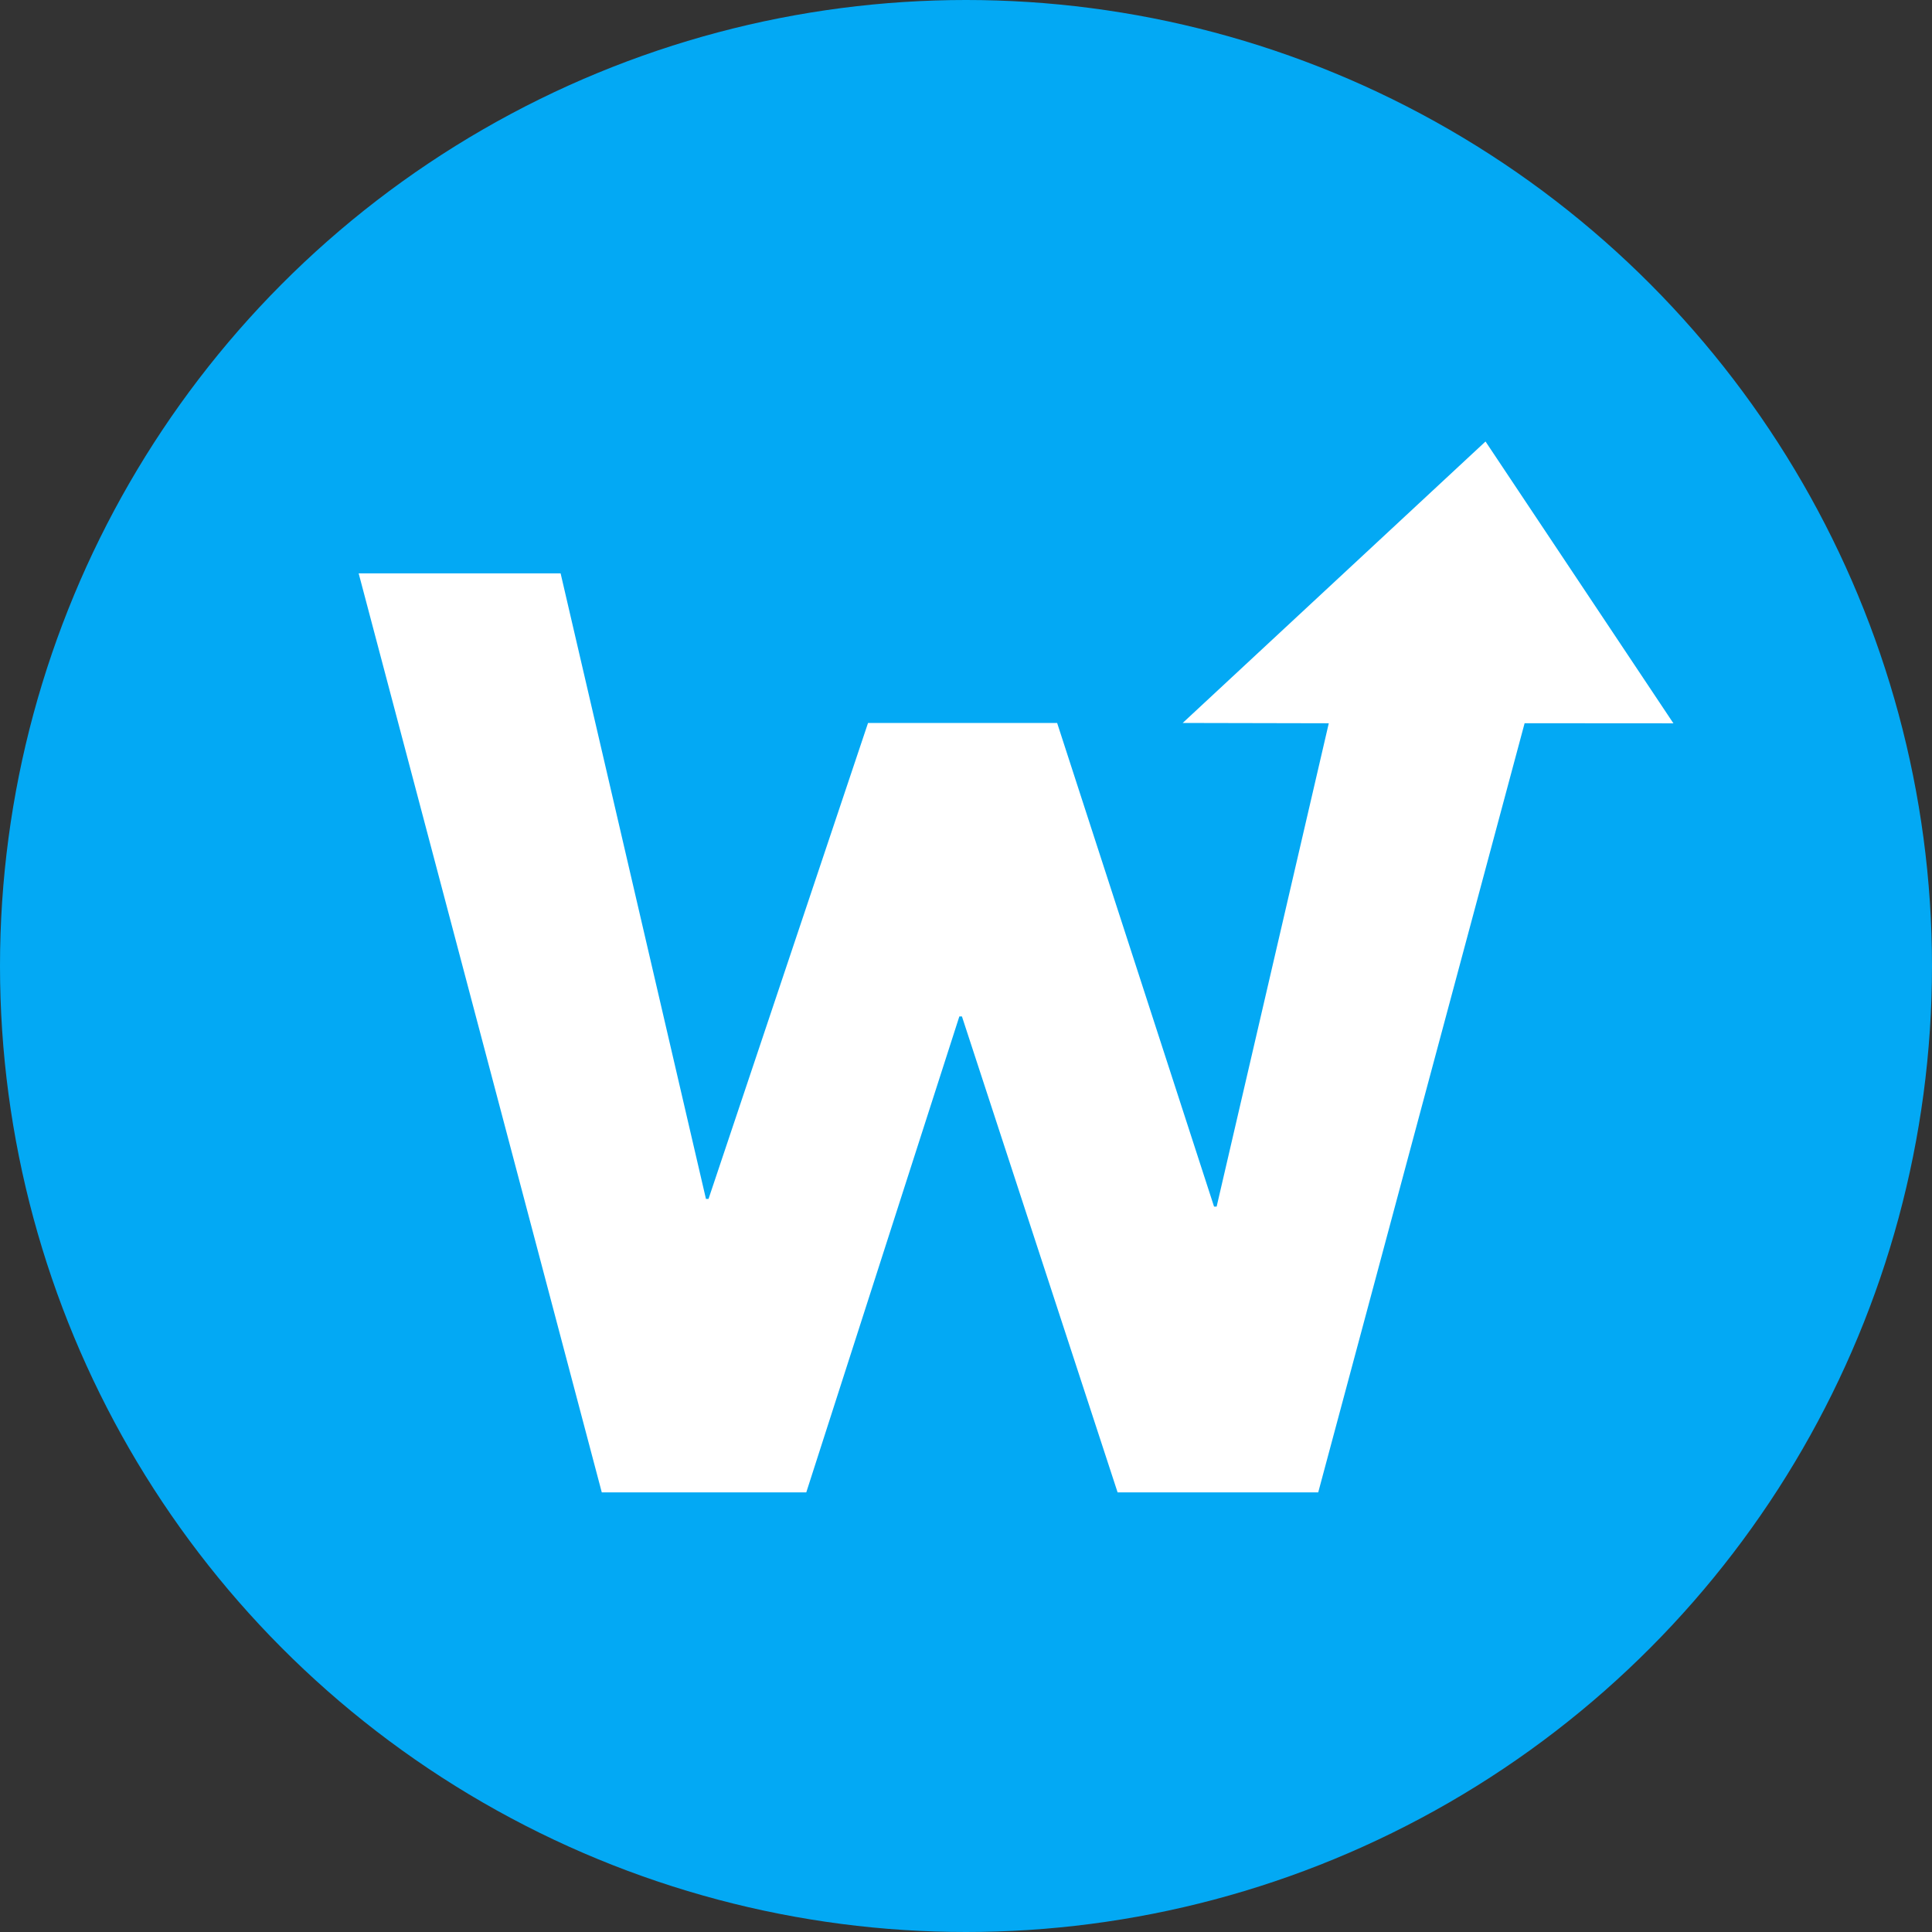 <?xml version="1.0" encoding="UTF-8"?>
<svg width="192px" height="192px" viewBox="0 0 192 192" version="1.1" xmlns="http://www.w3.org/2000/svg" xmlns:xlink="http://www.w3.org/1999/xlink">
    <rect x="0" y="0" width="192" height="192" fill="#333333" stroke="none"/>
    <!-- Generator: Sketch 52.6 (67491) - http://www.bohemiancoding.com/sketch -->
    <title>webmention-logo</title>
    <desc>Created with Sketch.</desc>
    <g id="Page-1" stroke="none" stroke-width="1" fill="none" fill-rule="evenodd">
        <g id="webmention-logo">
            <circle id="Oval" fill="#03A9F4" cx="96" cy="96" r="96"></circle>
            <polygon id="Path" fill="#FFFFFF" points="111.066 148.31 95.596 101.011 95.339 101.011 80.127 148.31 59.804 148.31 35.644 56.981 55.713 56.981 70.157 119.147 70.412 119.147 86.265 71.847 105.057 71.847 120.651 119.912 120.908 119.912 132.053 71.878 117.535 71.847 147.629 43.875 166.302 71.883 151.514 71.873 131.003 148.31"></polygon>
        </g>
    </g>
</svg>